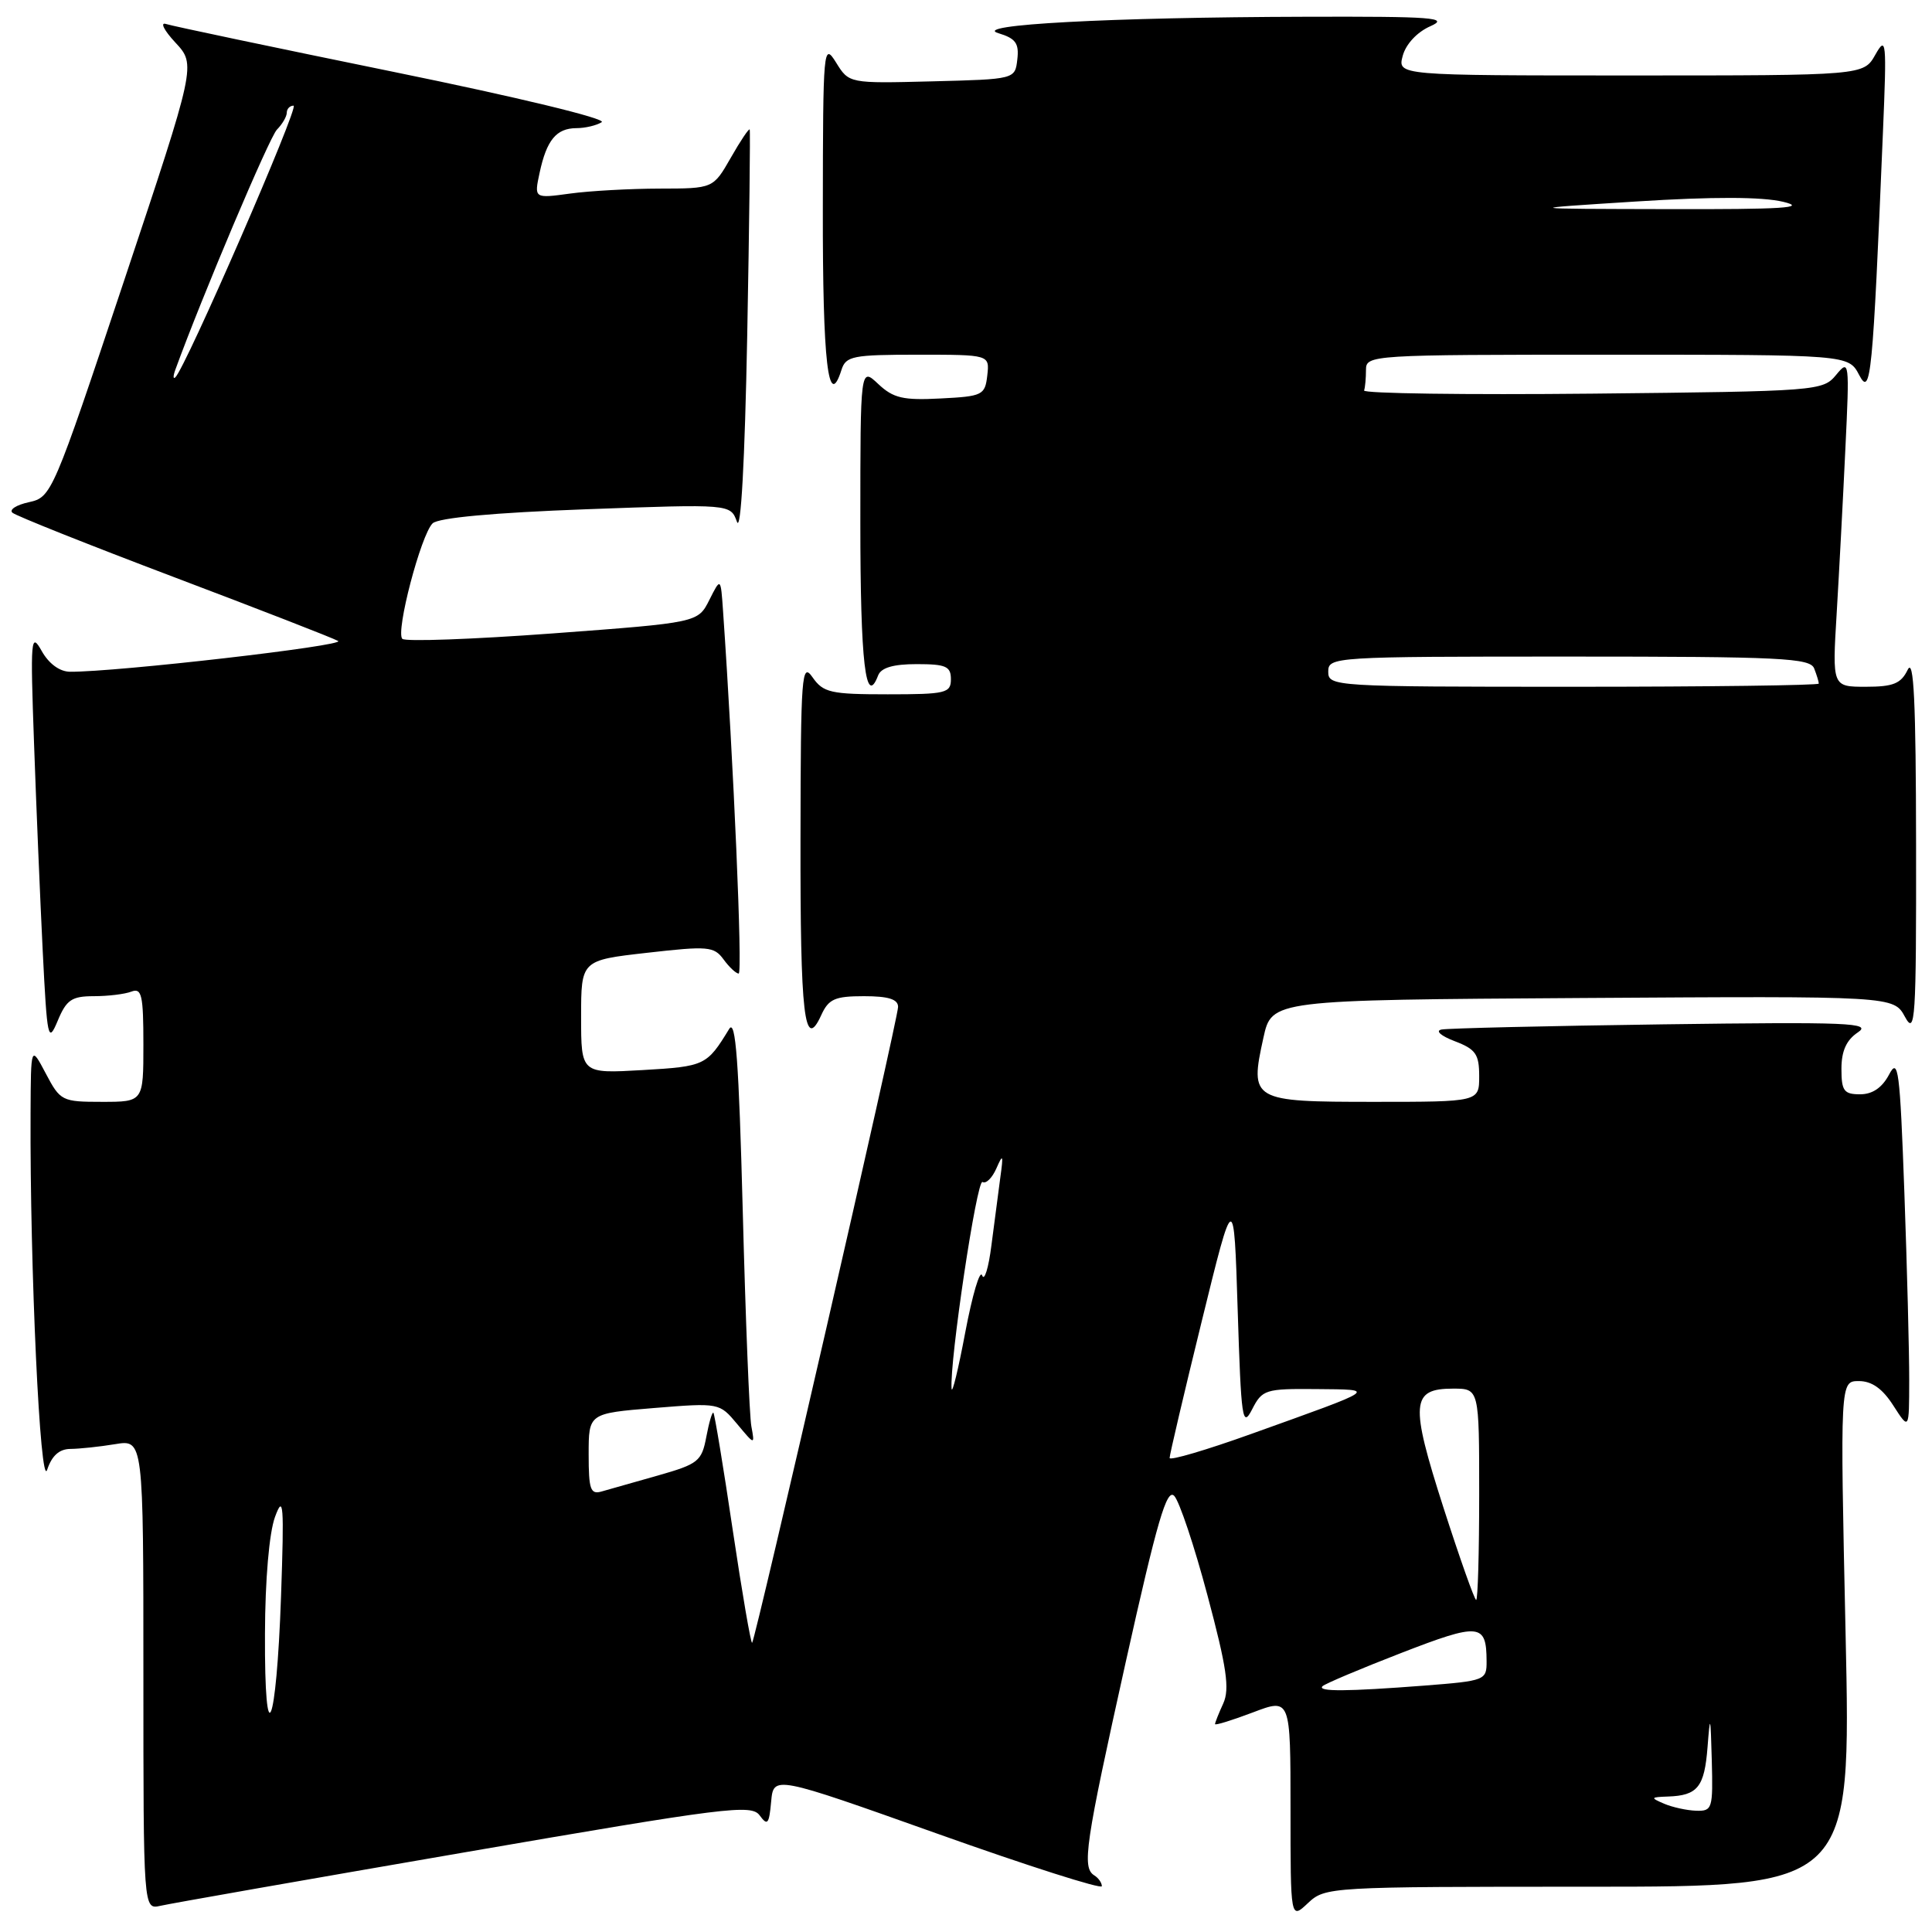 <?xml version="1.0" encoding="UTF-8" standalone="no"?>
<!DOCTYPE svg PUBLIC "-//W3C//DTD SVG 1.1//EN" "http://www.w3.org/Graphics/SVG/1.1/DTD/svg11.dtd" >
<svg xmlns="http://www.w3.org/2000/svg" xmlns:xlink="http://www.w3.org/1999/xlink" version="1.1" viewBox="0 0 256 256">
 <g >
 <path fill="currentColor"
d=" M 210.46 250.00 C 245.28 250.00 245.28 250.00 244.55 216.50 C 243.82 183.00 243.82 183.00 246.31 183.00 C 248.03 183.00 249.45 184.01 250.88 186.25 C 252.97 189.50 252.97 189.50 252.98 182.91 C 252.99 179.29 252.70 168.10 252.34 158.05 C 251.75 141.73 251.53 140.05 250.31 142.39 C 249.39 144.13 248.11 145.00 246.47 145.00 C 244.33 145.00 244.00 144.55 244.00 141.62 C 244.00 139.26 244.66 137.81 246.17 136.80 C 248.09 135.53 245.02 135.40 220.42 135.73 C 205.07 135.94 191.82 136.25 191.00 136.42 C 190.16 136.59 190.92 137.26 192.75 137.96 C 195.54 139.02 196.00 139.68 196.00 142.60 C 196.00 146.00 196.00 146.00 182.04 146.00 C 165.85 146.00 165.57 145.84 167.41 137.50 C 168.51 132.50 168.51 132.50 209.72 132.24 C 250.92 131.98 250.92 131.98 252.42 134.74 C 253.78 137.25 253.92 135.20 253.89 112.00 C 253.87 92.93 253.59 87.07 252.78 88.75 C 251.89 90.58 250.87 91.00 247.24 91.00 C 242.78 91.00 242.78 91.00 243.37 81.25 C 243.69 75.89 244.21 66.10 244.52 59.50 C 245.08 47.85 245.04 47.56 243.30 49.67 C 241.54 51.80 240.90 51.85 211.00 52.16 C 194.22 52.33 180.61 52.14 180.75 51.74 C 180.89 51.33 181.00 50.10 181.00 49.00 C 181.00 47.04 181.67 47.00 212.97 47.00 C 244.94 47.00 244.94 47.00 246.35 49.69 C 247.89 52.63 248.14 50.06 249.50 17.50 C 250.01 5.38 249.94 4.69 248.49 7.25 C 246.94 10.00 246.94 10.00 216.05 10.00 C 185.17 10.00 185.17 10.00 185.87 7.39 C 186.29 5.84 187.78 4.24 189.54 3.47 C 192.10 2.34 189.87 2.17 173.00 2.22 C 147.02 2.29 128.57 3.28 132.30 4.40 C 134.58 5.09 135.05 5.74 134.80 7.87 C 134.50 10.50 134.50 10.50 123.50 10.78 C 112.50 11.06 112.50 11.06 110.78 8.28 C 109.11 5.60 109.05 6.27 109.03 27.69 C 109.00 48.04 109.75 54.51 111.50 49.01 C 112.08 47.18 112.99 47.00 121.63 47.00 C 131.13 47.00 131.13 47.00 130.82 49.75 C 130.52 52.36 130.20 52.52 124.62 52.80 C 119.67 53.06 118.37 52.76 116.37 50.88 C 114.00 48.65 114.00 48.65 114.00 69.27 C 114.00 87.82 114.70 93.83 116.36 89.49 C 116.76 88.47 118.37 88.00 121.47 88.00 C 125.33 88.00 126.00 88.29 126.00 90.00 C 126.00 91.84 125.33 92.00 117.62 92.00 C 110.07 92.00 109.09 91.78 107.67 89.75 C 106.23 87.68 106.10 89.35 106.07 111.00 C 106.03 134.64 106.58 139.40 108.81 134.53 C 109.79 132.37 110.61 132.00 114.48 132.00 C 117.72 132.00 119.00 132.40 119.00 133.42 C 119.00 134.99 100.12 217.21 99.66 217.68 C 99.50 217.84 98.34 211.11 97.09 202.73 C 95.85 194.36 94.69 187.37 94.53 187.20 C 94.37 187.04 93.95 188.48 93.59 190.39 C 92.98 193.63 92.52 193.99 87.22 195.50 C 84.07 196.39 80.71 197.34 79.75 197.62 C 78.24 198.07 78.00 197.40 78.00 192.70 C 78.00 187.28 78.00 187.28 86.66 186.57 C 95.30 185.87 95.33 185.88 97.67 188.68 C 100.02 191.50 100.02 191.50 99.56 189.00 C 99.30 187.62 98.79 174.80 98.42 160.50 C 97.90 140.64 97.48 134.93 96.62 136.34 C 93.66 141.19 93.41 141.31 85.15 141.79 C 77.00 142.26 77.00 142.26 77.00 134.75 C 77.00 127.24 77.00 127.24 85.75 126.25 C 93.81 125.33 94.61 125.40 95.87 127.12 C 96.63 128.16 97.53 129.00 97.88 129.00 C 98.41 129.00 97.20 101.03 95.81 81.00 C 95.50 76.50 95.50 76.50 93.99 79.50 C 92.48 82.50 92.48 82.50 73.25 83.93 C 62.68 84.71 53.70 85.04 53.31 84.65 C 52.40 83.73 55.77 70.87 57.32 69.35 C 58.07 68.61 65.43 67.93 77.65 67.48 C 96.79 66.78 96.79 66.78 97.65 69.14 C 98.17 70.60 98.69 61.18 99.01 44.50 C 99.29 29.65 99.43 17.35 99.34 17.16 C 99.24 16.98 98.11 18.66 96.83 20.91 C 94.50 24.98 94.50 24.98 87.39 24.99 C 83.48 25.00 78.14 25.29 75.53 25.65 C 70.77 26.30 70.77 26.30 71.50 22.90 C 72.43 18.56 73.71 17.00 76.37 16.98 C 77.54 16.98 79.05 16.62 79.73 16.19 C 80.43 15.74 68.54 12.87 52.23 9.54 C 36.43 6.31 22.82 3.45 22.00 3.18 C 21.18 2.91 21.73 4.02 23.24 5.64 C 25.98 8.59 25.98 8.59 16.43 37.23 C 7.00 65.49 6.83 65.88 3.84 66.54 C 2.17 66.90 1.18 67.54 1.65 67.94 C 2.12 68.35 11.72 72.18 23.00 76.45 C 34.28 80.72 44.09 84.53 44.80 84.93 C 45.93 85.54 15.46 89.05 9.28 89.01 C 7.91 89.00 6.47 87.95 5.52 86.25 C 4.09 83.70 4.01 84.61 4.51 98.50 C 4.80 106.75 5.32 119.12 5.66 126.00 C 6.25 137.74 6.37 138.30 7.65 135.25 C 8.80 132.48 9.51 132.00 12.42 132.00 C 14.30 132.00 16.55 131.73 17.42 131.39 C 18.78 130.87 19.00 131.87 19.00 138.39 C 19.00 146.00 19.00 146.00 13.52 146.00 C 8.21 146.00 7.99 145.89 6.07 142.25 C 4.09 138.50 4.09 138.50 4.05 147.50 C 3.95 167.96 5.33 197.51 6.25 194.75 C 6.87 192.88 7.86 192.00 9.33 191.99 C 10.53 191.98 13.19 191.70 15.25 191.36 C 19.00 190.74 19.00 190.74 19.00 221.89 C 19.00 253.04 19.00 253.04 21.25 252.53 C 22.49 252.24 40.59 249.06 61.48 245.46 C 96.27 239.46 99.56 239.04 100.66 240.55 C 101.70 241.97 101.91 241.71 102.18 238.73 C 102.50 235.25 102.50 235.25 124.25 242.99 C 136.21 247.25 146.00 250.37 146.00 249.93 C 146.00 249.48 145.55 248.84 145.00 248.50 C 143.34 247.47 143.78 244.45 149.17 220.21 C 153.32 201.58 154.60 197.18 155.59 198.21 C 156.27 198.92 158.26 204.86 160.00 211.41 C 162.55 220.95 162.96 223.79 162.09 225.71 C 161.49 227.02 161.00 228.25 161.00 228.45 C 161.00 228.65 163.25 227.95 166.00 226.91 C 171.00 225.01 171.00 225.01 171.00 239.68 C 171.00 254.35 171.00 254.35 173.31 252.17 C 175.60 250.03 176.07 250.00 210.46 250.00 Z  M 220.50 239.00 C 218.66 238.21 218.70 238.13 221.00 238.05 C 224.95 237.92 225.85 236.80 226.26 231.48 C 226.60 227.06 226.66 227.26 226.82 233.25 C 226.99 239.66 226.89 240.00 224.75 239.93 C 223.51 239.89 221.60 239.47 220.50 239.00 Z  M 35.11 216.50 C 35.13 209.32 35.67 203.10 36.44 201.00 C 37.56 197.95 37.66 199.30 37.24 211.50 C 36.62 229.13 35.04 232.84 35.11 216.50 Z  M 175.24 223.43 C 175.56 223.11 180.24 221.13 185.66 219.03 C 196.06 215.00 196.96 215.09 196.98 220.10 C 197.00 222.64 196.81 222.72 188.75 223.35 C 178.49 224.14 174.50 224.17 175.24 223.43 Z  M 191.26 199.75 C 186.82 185.91 186.97 184.00 192.54 184.00 C 196.00 184.00 196.00 184.00 196.00 198.00 C 196.00 205.70 195.82 212.00 195.60 212.00 C 195.38 212.00 193.43 206.49 191.26 199.75 Z  M 154.98 193.19 C 154.97 192.81 156.88 184.67 159.23 175.10 C 163.50 157.71 163.50 157.71 164.00 173.60 C 164.46 188.09 164.62 189.26 165.91 186.75 C 167.25 184.13 167.66 184.00 174.41 184.06 C 182.48 184.14 182.84 183.89 165.75 190.02 C 159.84 192.14 154.99 193.57 154.98 193.19 Z  M 126.09 184.00 C 125.81 180.43 129.44 156.15 130.19 156.62 C 130.64 156.90 131.47 156.09 132.03 154.81 C 132.90 152.82 132.97 152.99 132.55 156.00 C 132.29 157.93 131.76 161.97 131.37 165.00 C 130.99 168.03 130.43 169.82 130.14 169.00 C 129.85 168.18 128.85 171.55 127.91 176.50 C 126.98 181.45 126.16 184.82 126.09 184.00 Z  M 176.00 89.00 C 176.00 87.04 176.67 87.00 207.89 87.00 C 236.05 87.00 239.86 87.19 240.39 88.58 C 240.73 89.45 241.00 90.35 241.00 90.58 C 241.00 90.81 226.38 91.00 208.50 91.00 C 176.67 91.00 176.00 90.96 176.00 89.00 Z  M 23.23 49.00 C 26.79 39.22 35.69 18.20 36.69 17.18 C 37.41 16.45 38.00 15.44 38.00 14.93 C 38.00 14.42 38.41 14.00 38.90 14.00 C 39.71 14.00 24.57 48.79 23.23 50.00 C 22.93 50.27 22.93 49.83 23.23 49.00 Z  M 216.78 26.70 C 227.00 26.05 233.46 26.07 236.28 26.74 C 239.58 27.54 236.23 27.75 221.00 27.71 C 201.50 27.67 201.50 27.67 216.78 26.70 Z "/>
</g>
</svg>